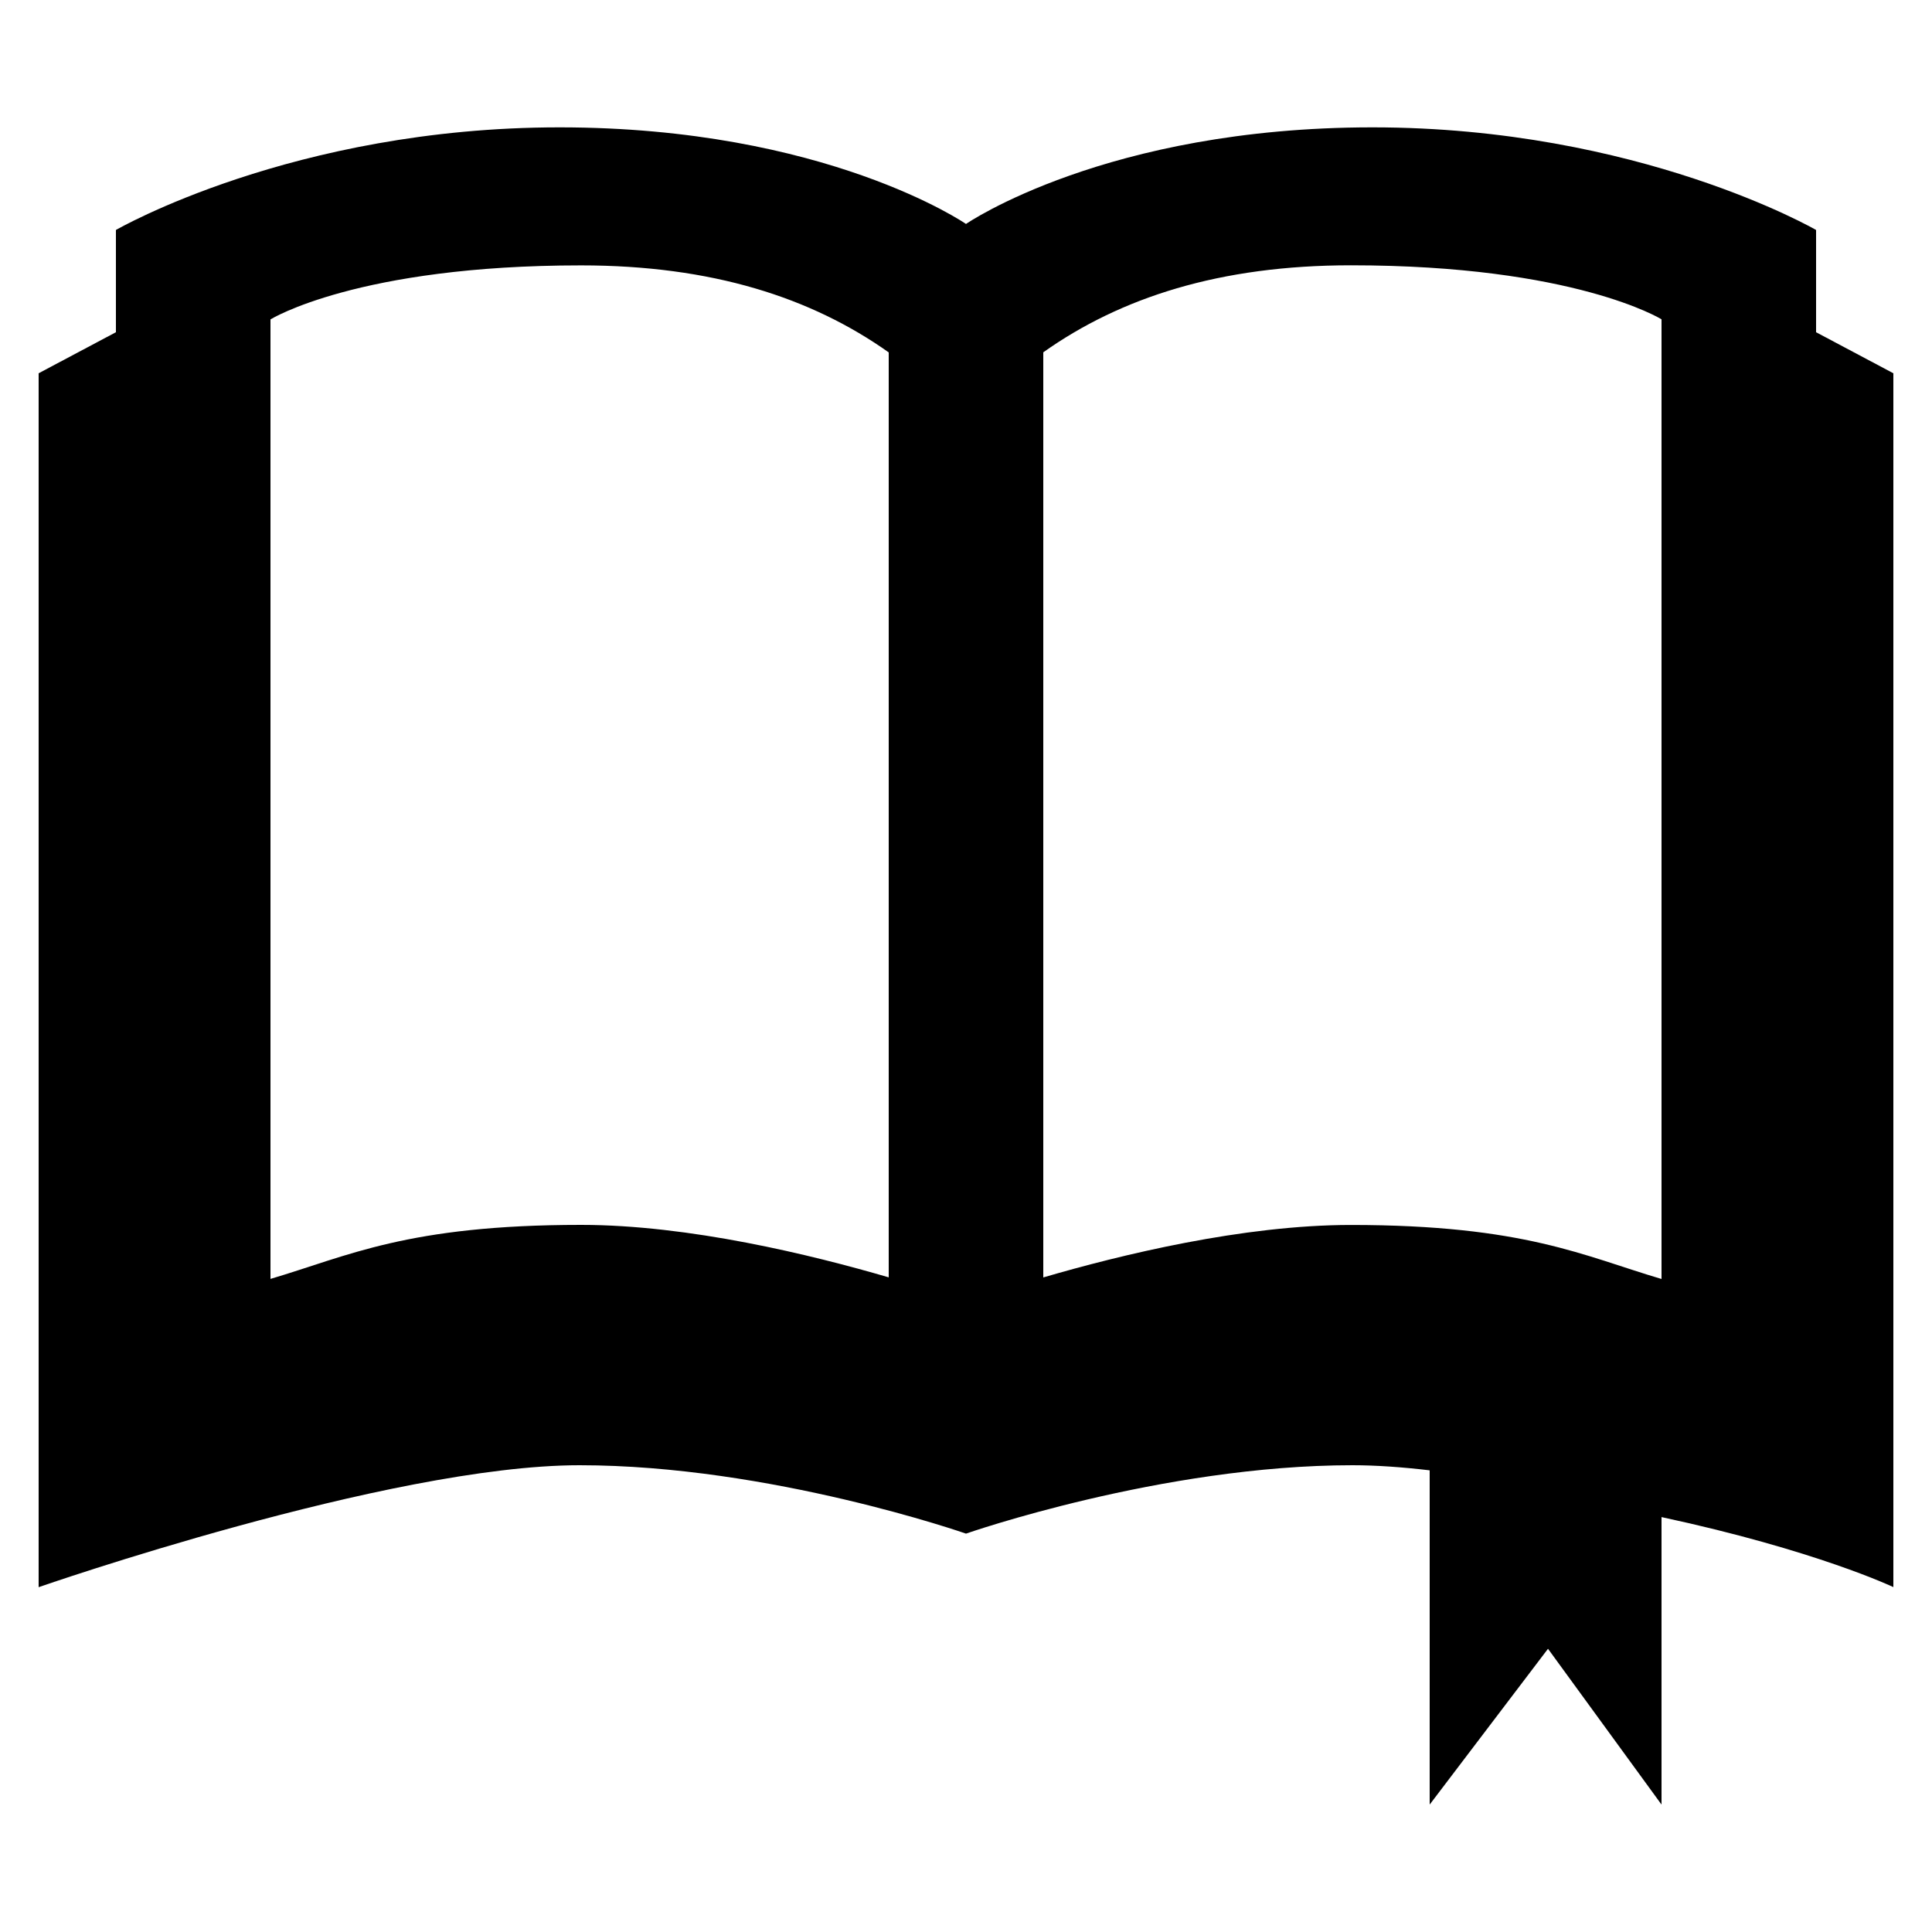 <?xml version="1.0" encoding="utf-8"?>
<svg id="Layer_1" style="enable-background:new 0 0 48 48;" x="0px" y="0px" viewBox="0 0 25 25" preserveAspectRatio="none" xmlns="http://www.w3.org/2000/svg">
  <g id="book-open_2_" transform="matrix(1, 0, 0, 1, -11.5, -12.501)">
    <path d="M35,16.8v-1.323c0,0-2.292-1.328-5.74-1.328c-3.448,0-5.26,1.25-5.26,1.25s-1.813-1.25-5.26-1.25&#10;&#9;&#9;c-3.448,0-5.74,1.328-5.74,1.328V16.8l-1,0.531v0.021v15.687c0,0,4.531-1.578,6.999-1.578c2.468,0,5.001,0.885,5.001,0.885&#10;&#9;&#9;s2.532-0.885,5-0.885c0.306,0,0.643,0.024,1,0.066v4.325l1.531-2.016L33,35.852v-3.72c2,0.43,3,0.906,3,0.906V17.352v-0.021&#10;&#9;&#9;L35,16.8z M23,29.03c-1-0.292-2.584-0.679-3.981-0.679c-2.246,0-3.019,0.404-4.019,0.699V16.634c0,0,1.125-0.699,4.019-0.699&#10;&#9;&#9;c1.694,0,2.981,0.417,3.981,1.126V29.03z M33,29.051c-1-0.295-1.773-0.699-4.02-0.699c-1.396,0-2.981,0.387-3.98,0.679V17.06&#10;&#9;&#9;c1-0.709,2.286-1.126,3.98-1.126c2.895,0,4.02,0.699,4.02,0.699V29.051z"/>
  </g>
</svg>